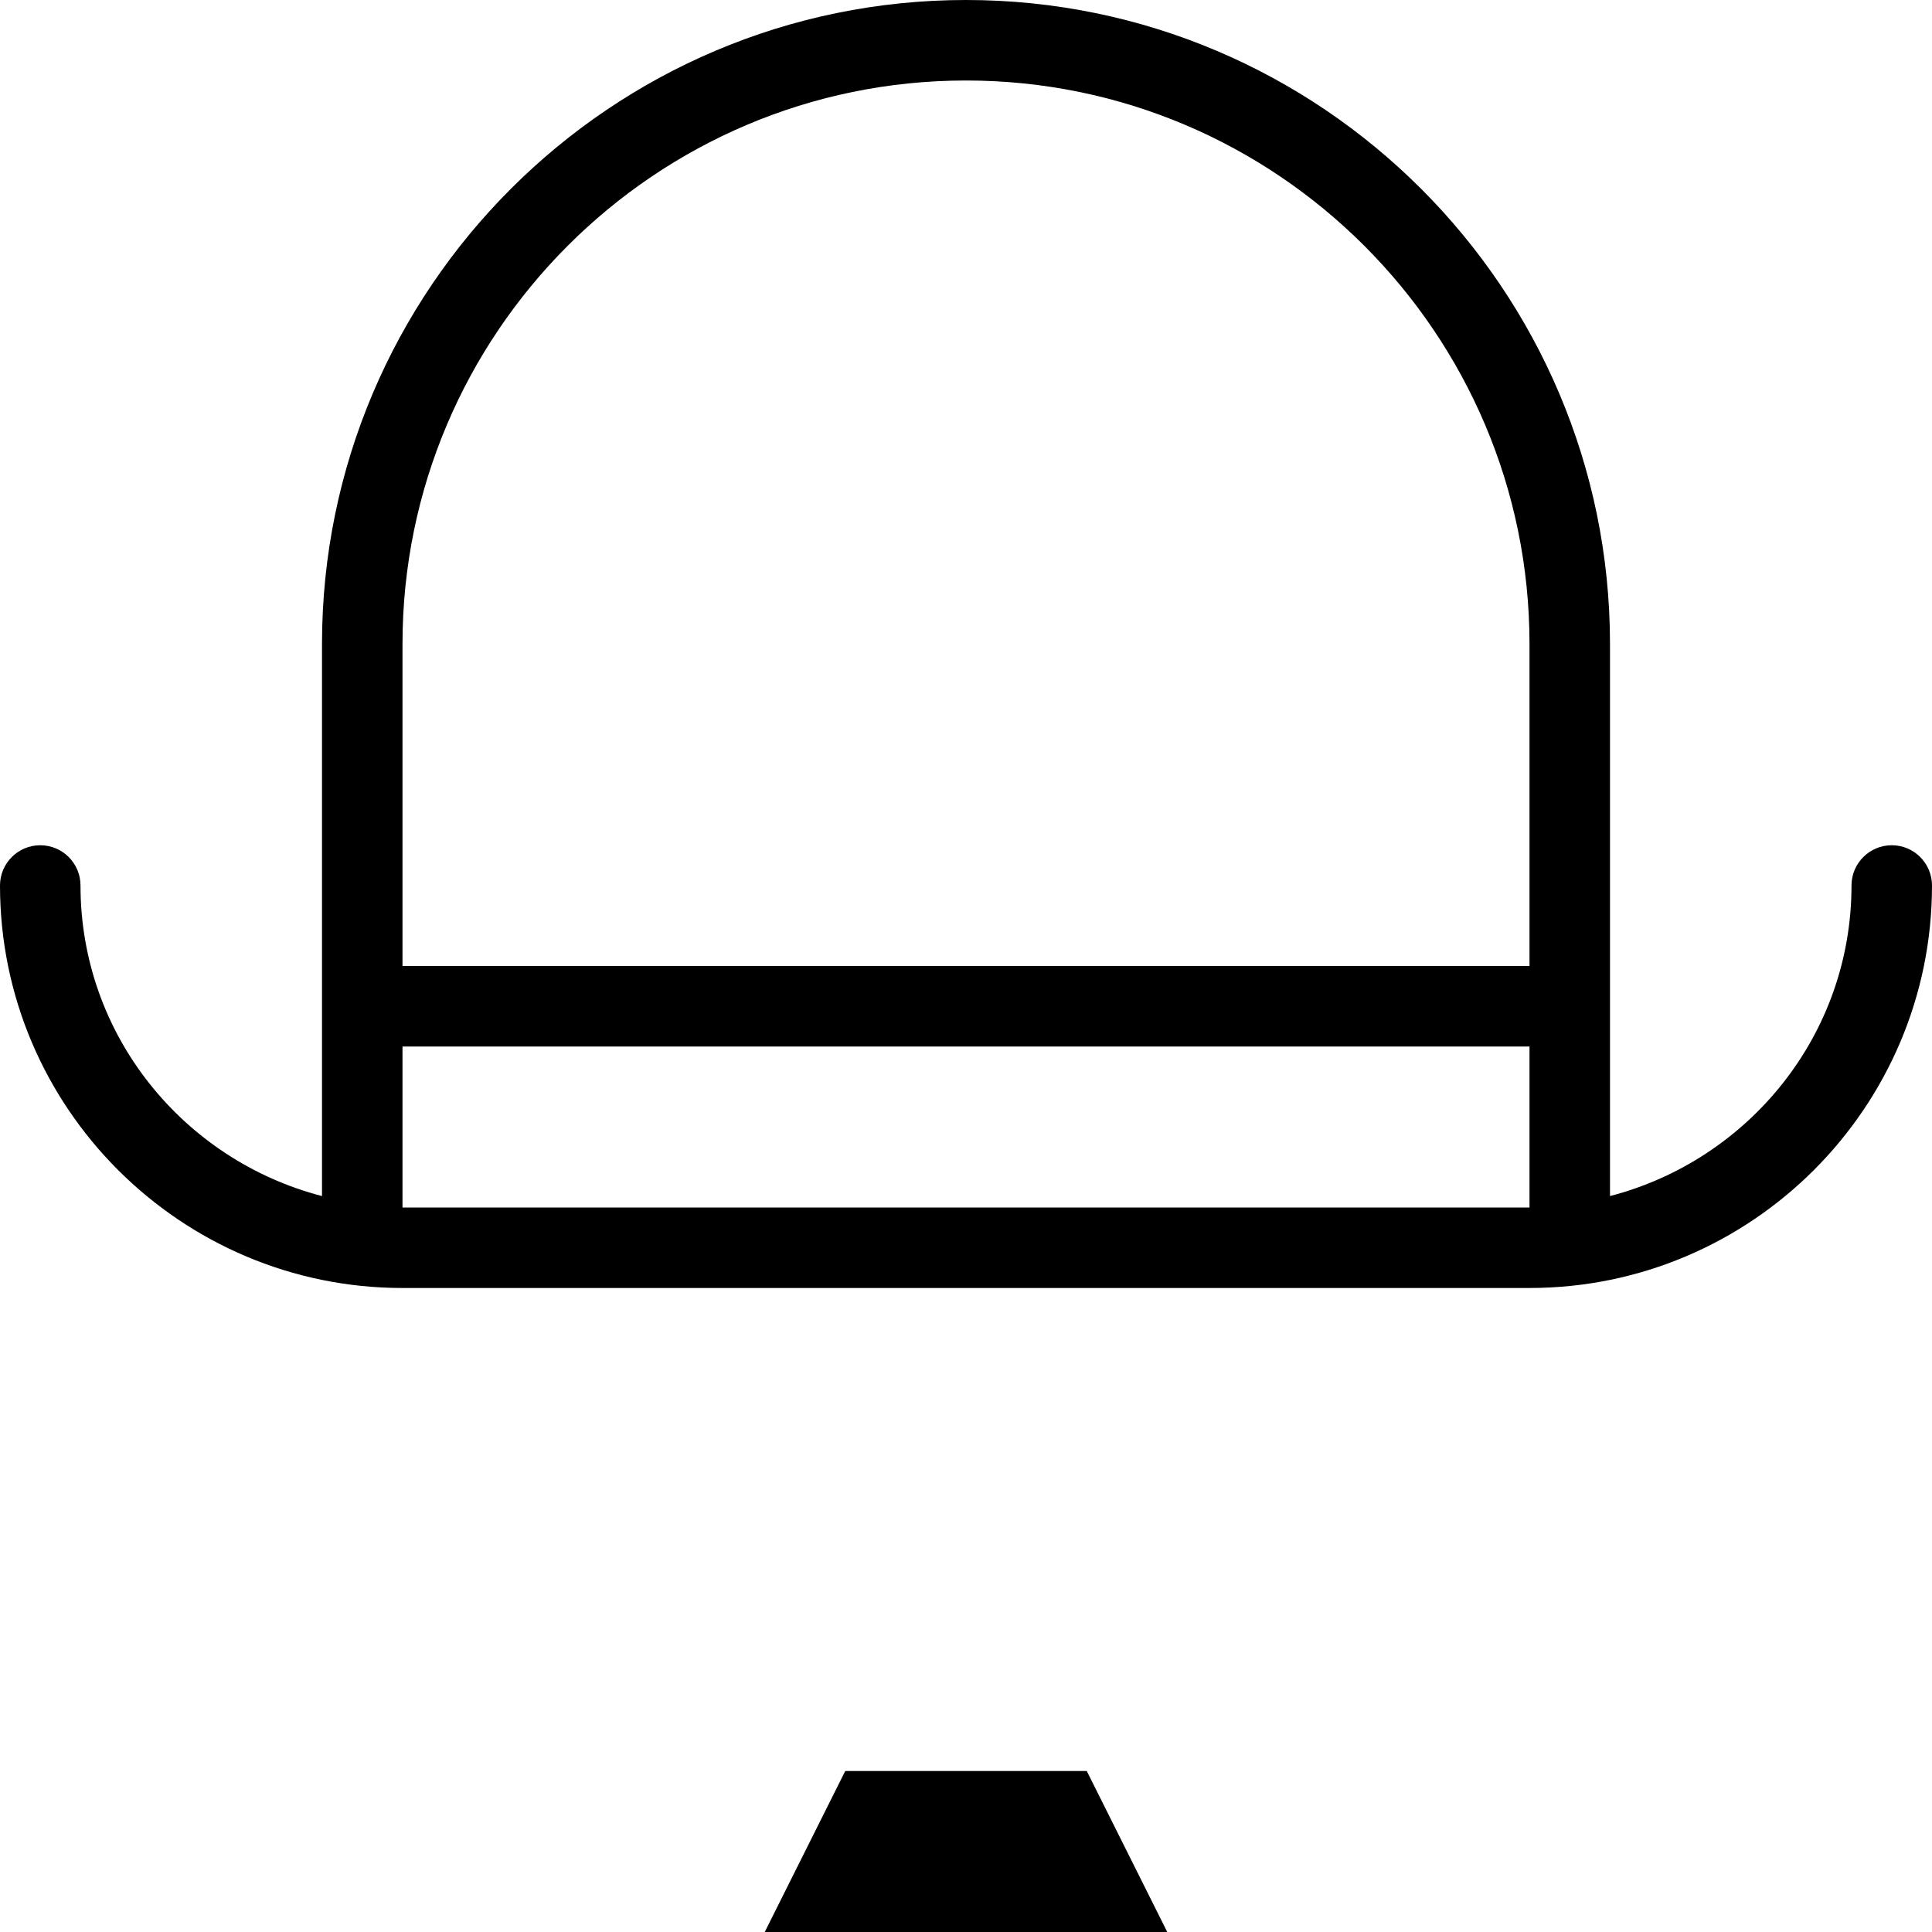 <?xml version="1.0" encoding="utf-8"?>
<!-- Generator: Adobe Illustrator 16.2.1, SVG Export Plug-In . SVG Version: 6.00 Build 0)  -->
<!DOCTYPE svg PUBLIC "-//W3C//DTD SVG 1.1//EN" "http://www.w3.org/Graphics/SVG/1.1/DTD/svg11.dtd">
<svg version="1.1" id="Outline_Version" xmlns="http://www.w3.org/2000/svg" xmlns:xlink="http://www.w3.org/1999/xlink" x="0px"
	 y="0px" width="24px" height="24px" viewBox="0 0 24 24" enable-background="new 0 0 24 24" xml:space="preserve">
<g>
	<path d="M23.5,10.5c-0.276,0-0.5,0.224-0.5,0.5c0,1.858-1.279,3.411-3,3.858V8c0-4.411-3.589-8-8-8S4,3.589,4,8v6.858
		c-1.721-0.447-3-2-3-3.858c0-0.276-0.224-0.5-0.5-0.5S0,10.724,0,11c0,2.757,2.243,5,5,5h14c2.757,0,5-2.243,5-5
		C24,10.724,23.776,10.5,23.5,10.5z M12,1c3.859,0,7,3.14,7,7v4H5V8C5,4.14,8.141,1,12,1z M5,15v-2h14v2H5z"/>
	<polygon points="10.5,22 9.5,24 14.5,24 13.5,22 	"/>
</g>
</svg>
